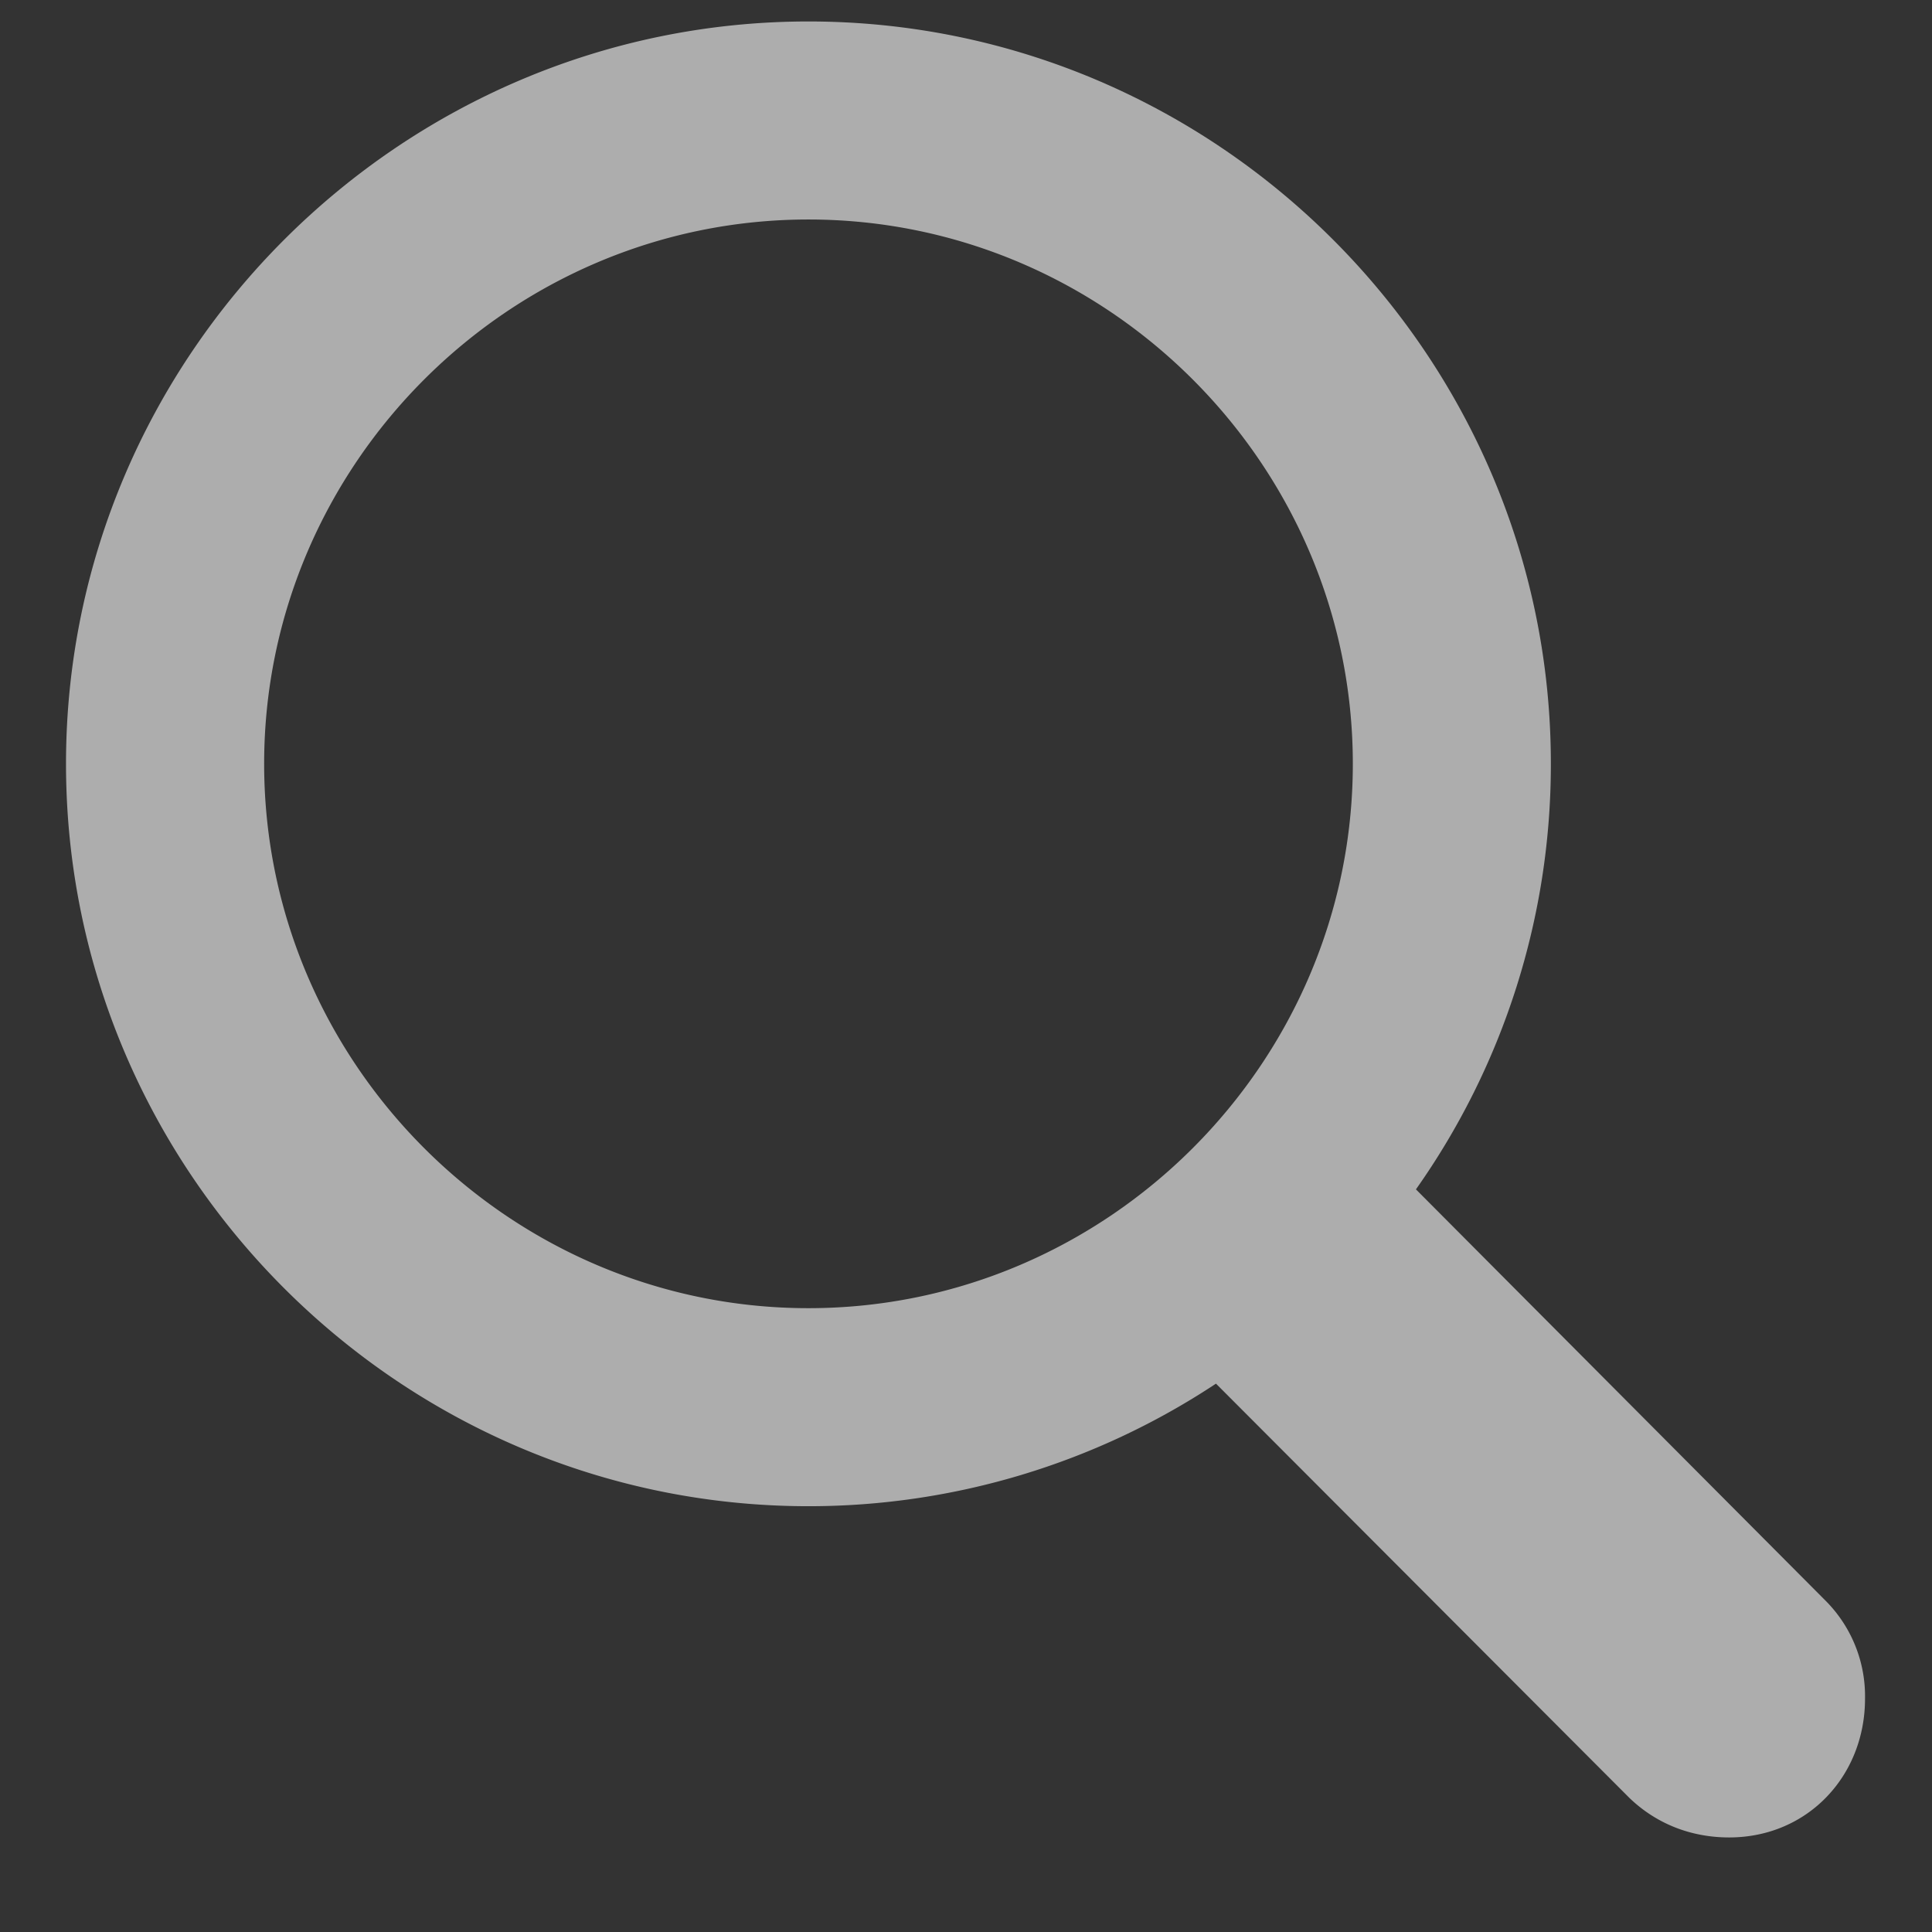 <svg width="18" height="18" fill="none" xmlns="http://www.w3.org/2000/svg"><rect width="100%" height="100%" fill="#333333" stroke="none"/><path d="M7.532 14.033a6.873 6.873 0 003.797-1.142l3.85 3.858c.255.246.58.37.931.37.73 0 1.266-.572 1.266-1.293a1.26 1.26 0 00-.36-.905l-3.824-3.84a6.86 6.86 0 001.257-3.965C14.45 3.311 11.338.2 7.532.2 3.735.2.615 3.311.615 7.116c0 3.806 3.112 6.917 6.917 6.917zm0-1.845c-2.786 0-5.071-2.286-5.071-5.072s2.285-5.071 5.071-5.071c2.786 0 5.072 2.285 5.072 5.071 0 2.786-2.286 5.072-5.072 5.072z" fill="#FFF" fill-opacity=".6"/></svg>